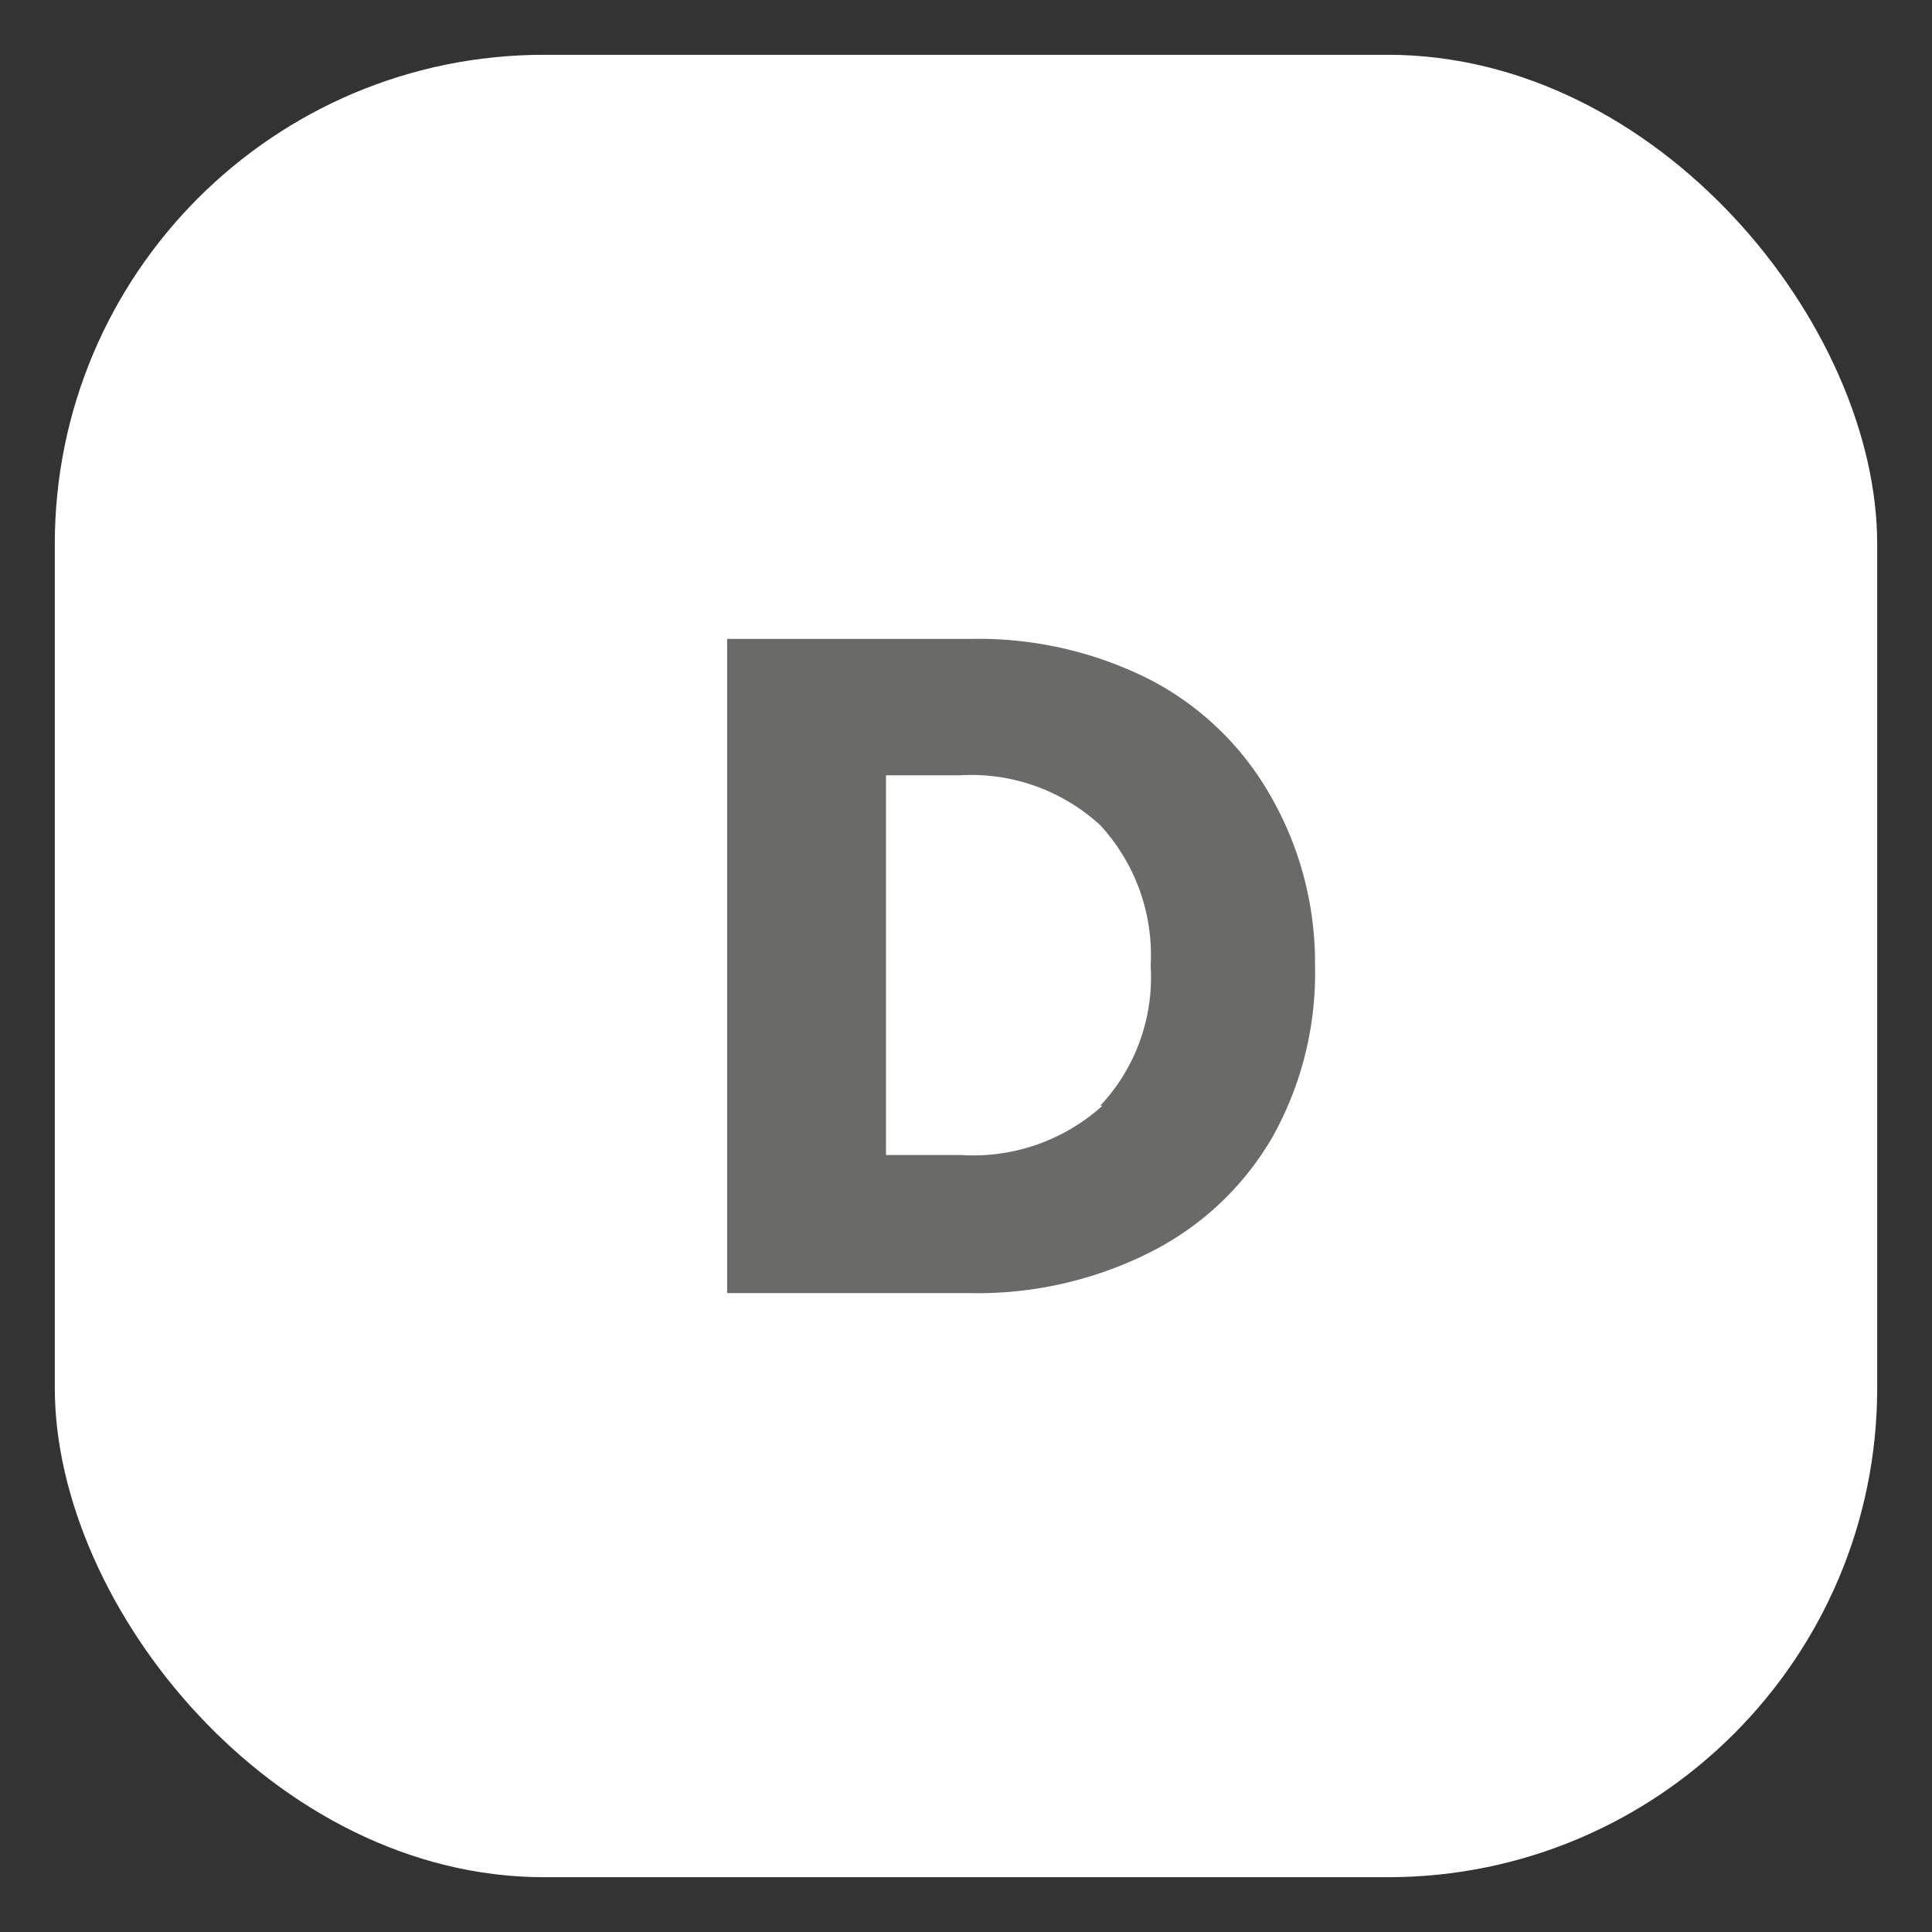 <svg id="Capa_1" data-name="Capa 1" xmlns="http://www.w3.org/2000/svg" viewBox="0 0 35.26 35.26"><rect x="0" y="0" width="35.26" height="35.26" fill="#333333" stroke="none"/><defs><style>.cls-1{fill:#fff;}.cls-2{fill:#6a6a69;}</style></defs><rect class="cls-1" x="1" y="1" width="33.26" height="33.26" rx="8.93"/><path class="cls-2" d="M21,12.41a5.38,5.38,0,0,1,2.18,2.1A6.12,6.12,0,0,1,24,17.63a6.13,6.13,0,0,1-.77,3.11A5.36,5.36,0,0,1,21,22.85a7,7,0,0,1-3.29.75H13.27V11.66h4.47A6.93,6.93,0,0,1,21,12.41Zm-.92,7.77A3.42,3.42,0,0,0,21,17.63a3.5,3.5,0,0,0-.92-2.57,3.48,3.48,0,0,0-2.57-.91H16.17v6.93h1.38A3.51,3.51,0,0,0,20.12,20.18Z"/></svg>